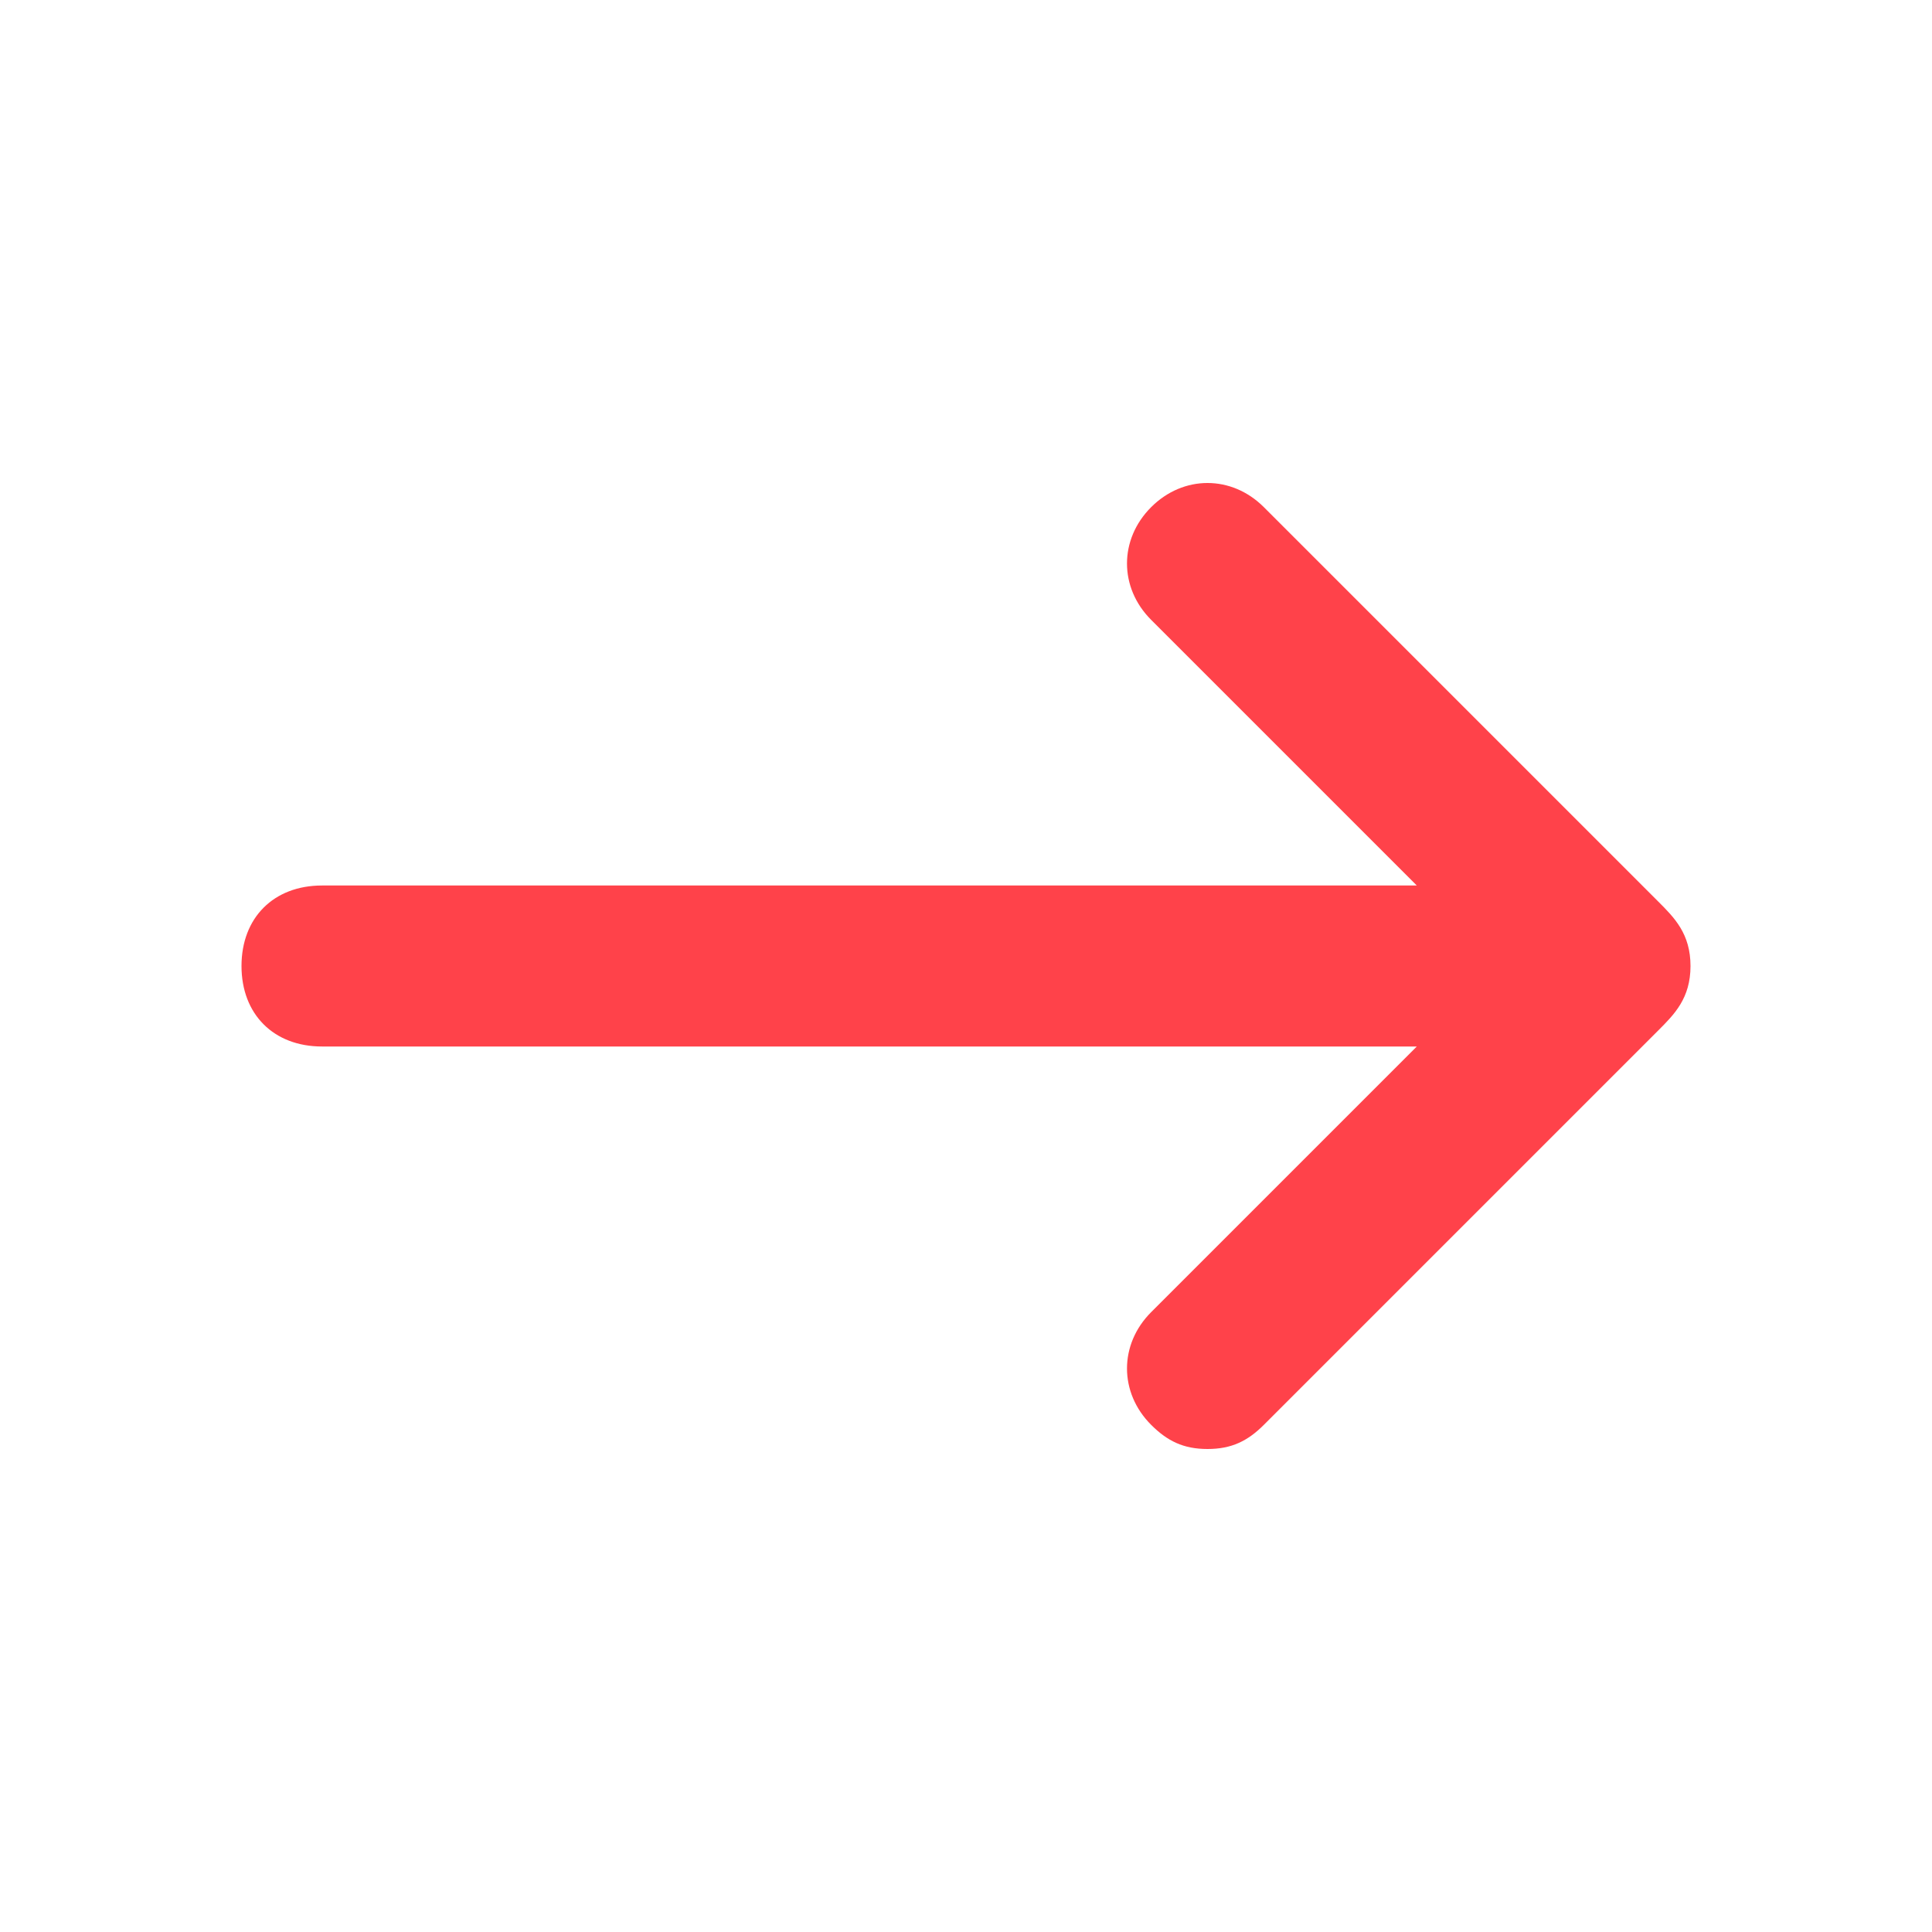<svg xmlns="http://www.w3.org/2000/svg" viewBox="0 0 24 24"><path fill="#FF424A" d="M21 12c0-.4-.2-.6-.4-.8l-4.9-4.9c-.4-.4-1-.4-1.4 0-.4.4-.4 1 0 1.4l3.3 3.3H4c-.6 0-1 .4-1 1s.4 1 1 1h13.6l-3.3 3.3c-.4.4-.4 1 0 1.4.2.2.4.3.7.3s.5-.1.7-.3l4.9-4.9c.2-.2.4-.4.4-.8z"/></svg>
